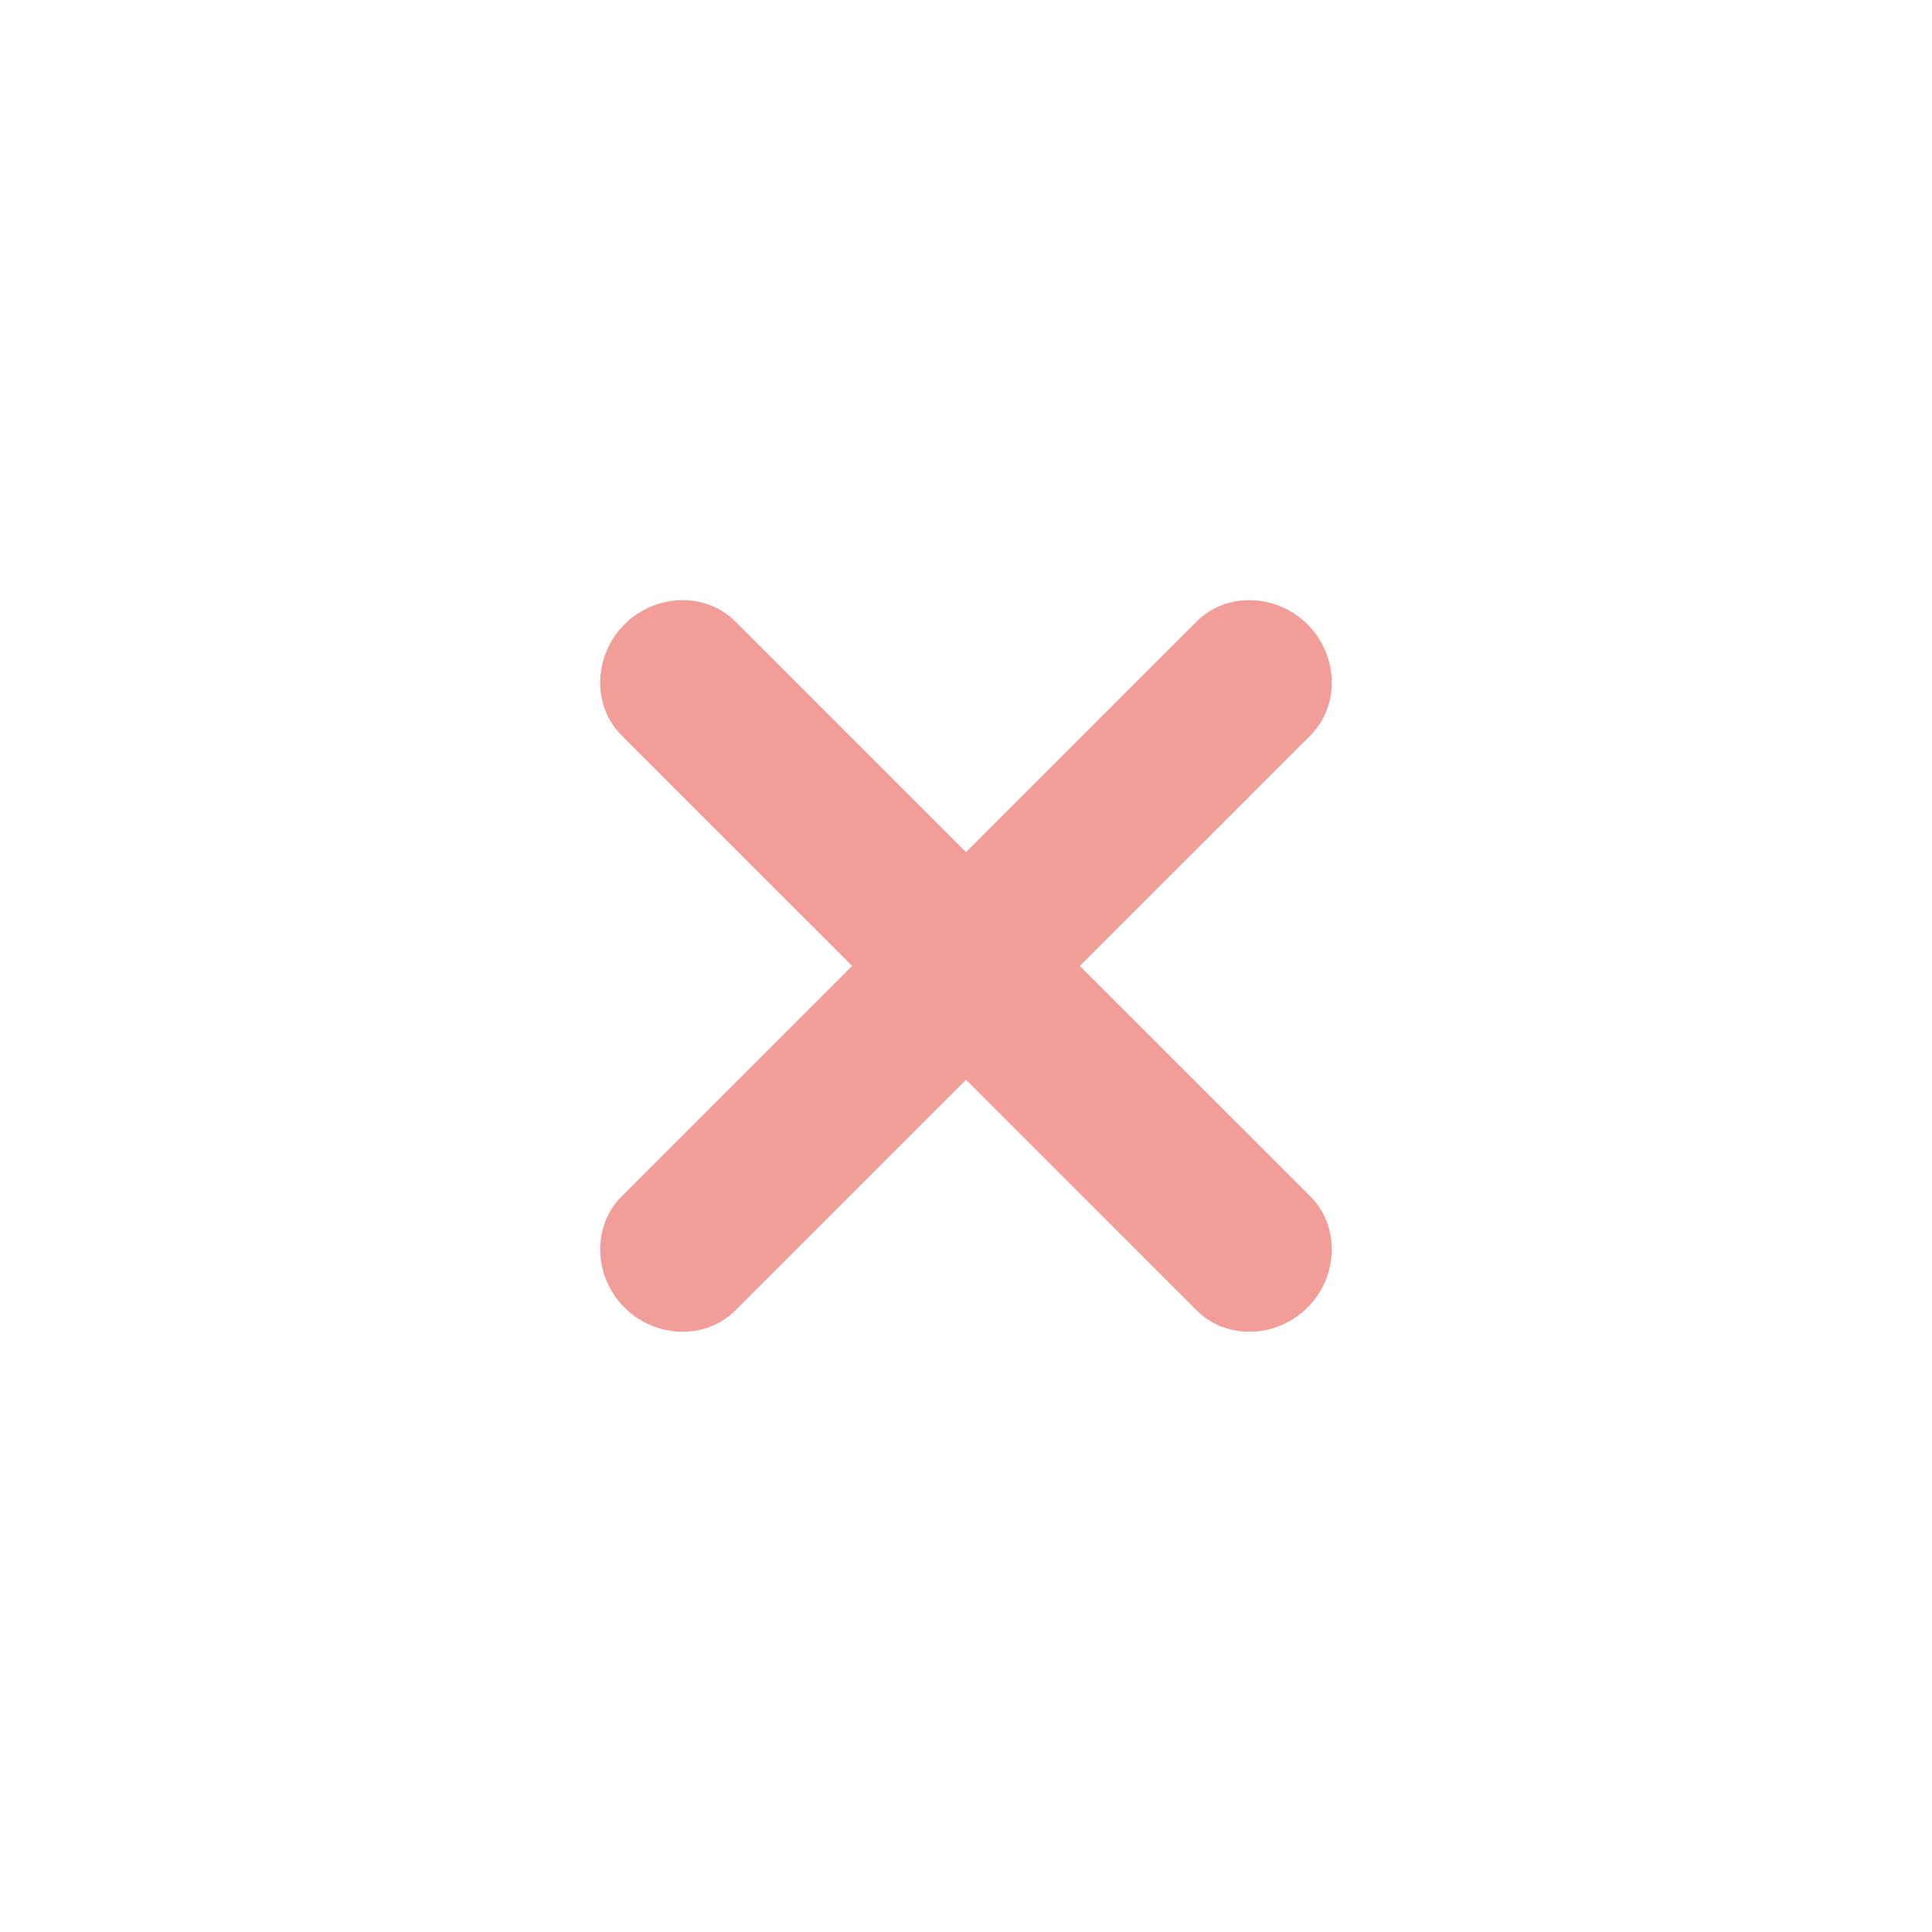<svg width="24" height="24" viewBox="0 0 24 24" fill="none" xmlns="http://www.w3.org/2000/svg">
<path d="M14.866 16.279L7.72 9.134C7.354 8.768 7.371 8.143 7.757 7.757C8.144 7.37 8.768 7.353 9.134 7.72L16.28 14.865C16.646 15.231 16.629 15.856 16.243 16.242C15.856 16.629 15.232 16.646 14.866 16.279Z" fill="#F39D98"/>
<path d="M7.757 16.242C7.371 15.856 7.354 15.231 7.72 14.865L14.866 7.72C15.232 7.353 15.856 7.37 16.243 7.757C16.629 8.143 16.646 8.768 16.28 9.134L9.134 16.279C8.768 16.646 8.144 16.629 7.757 16.242Z" fill="#F39D98"/>
</svg>
